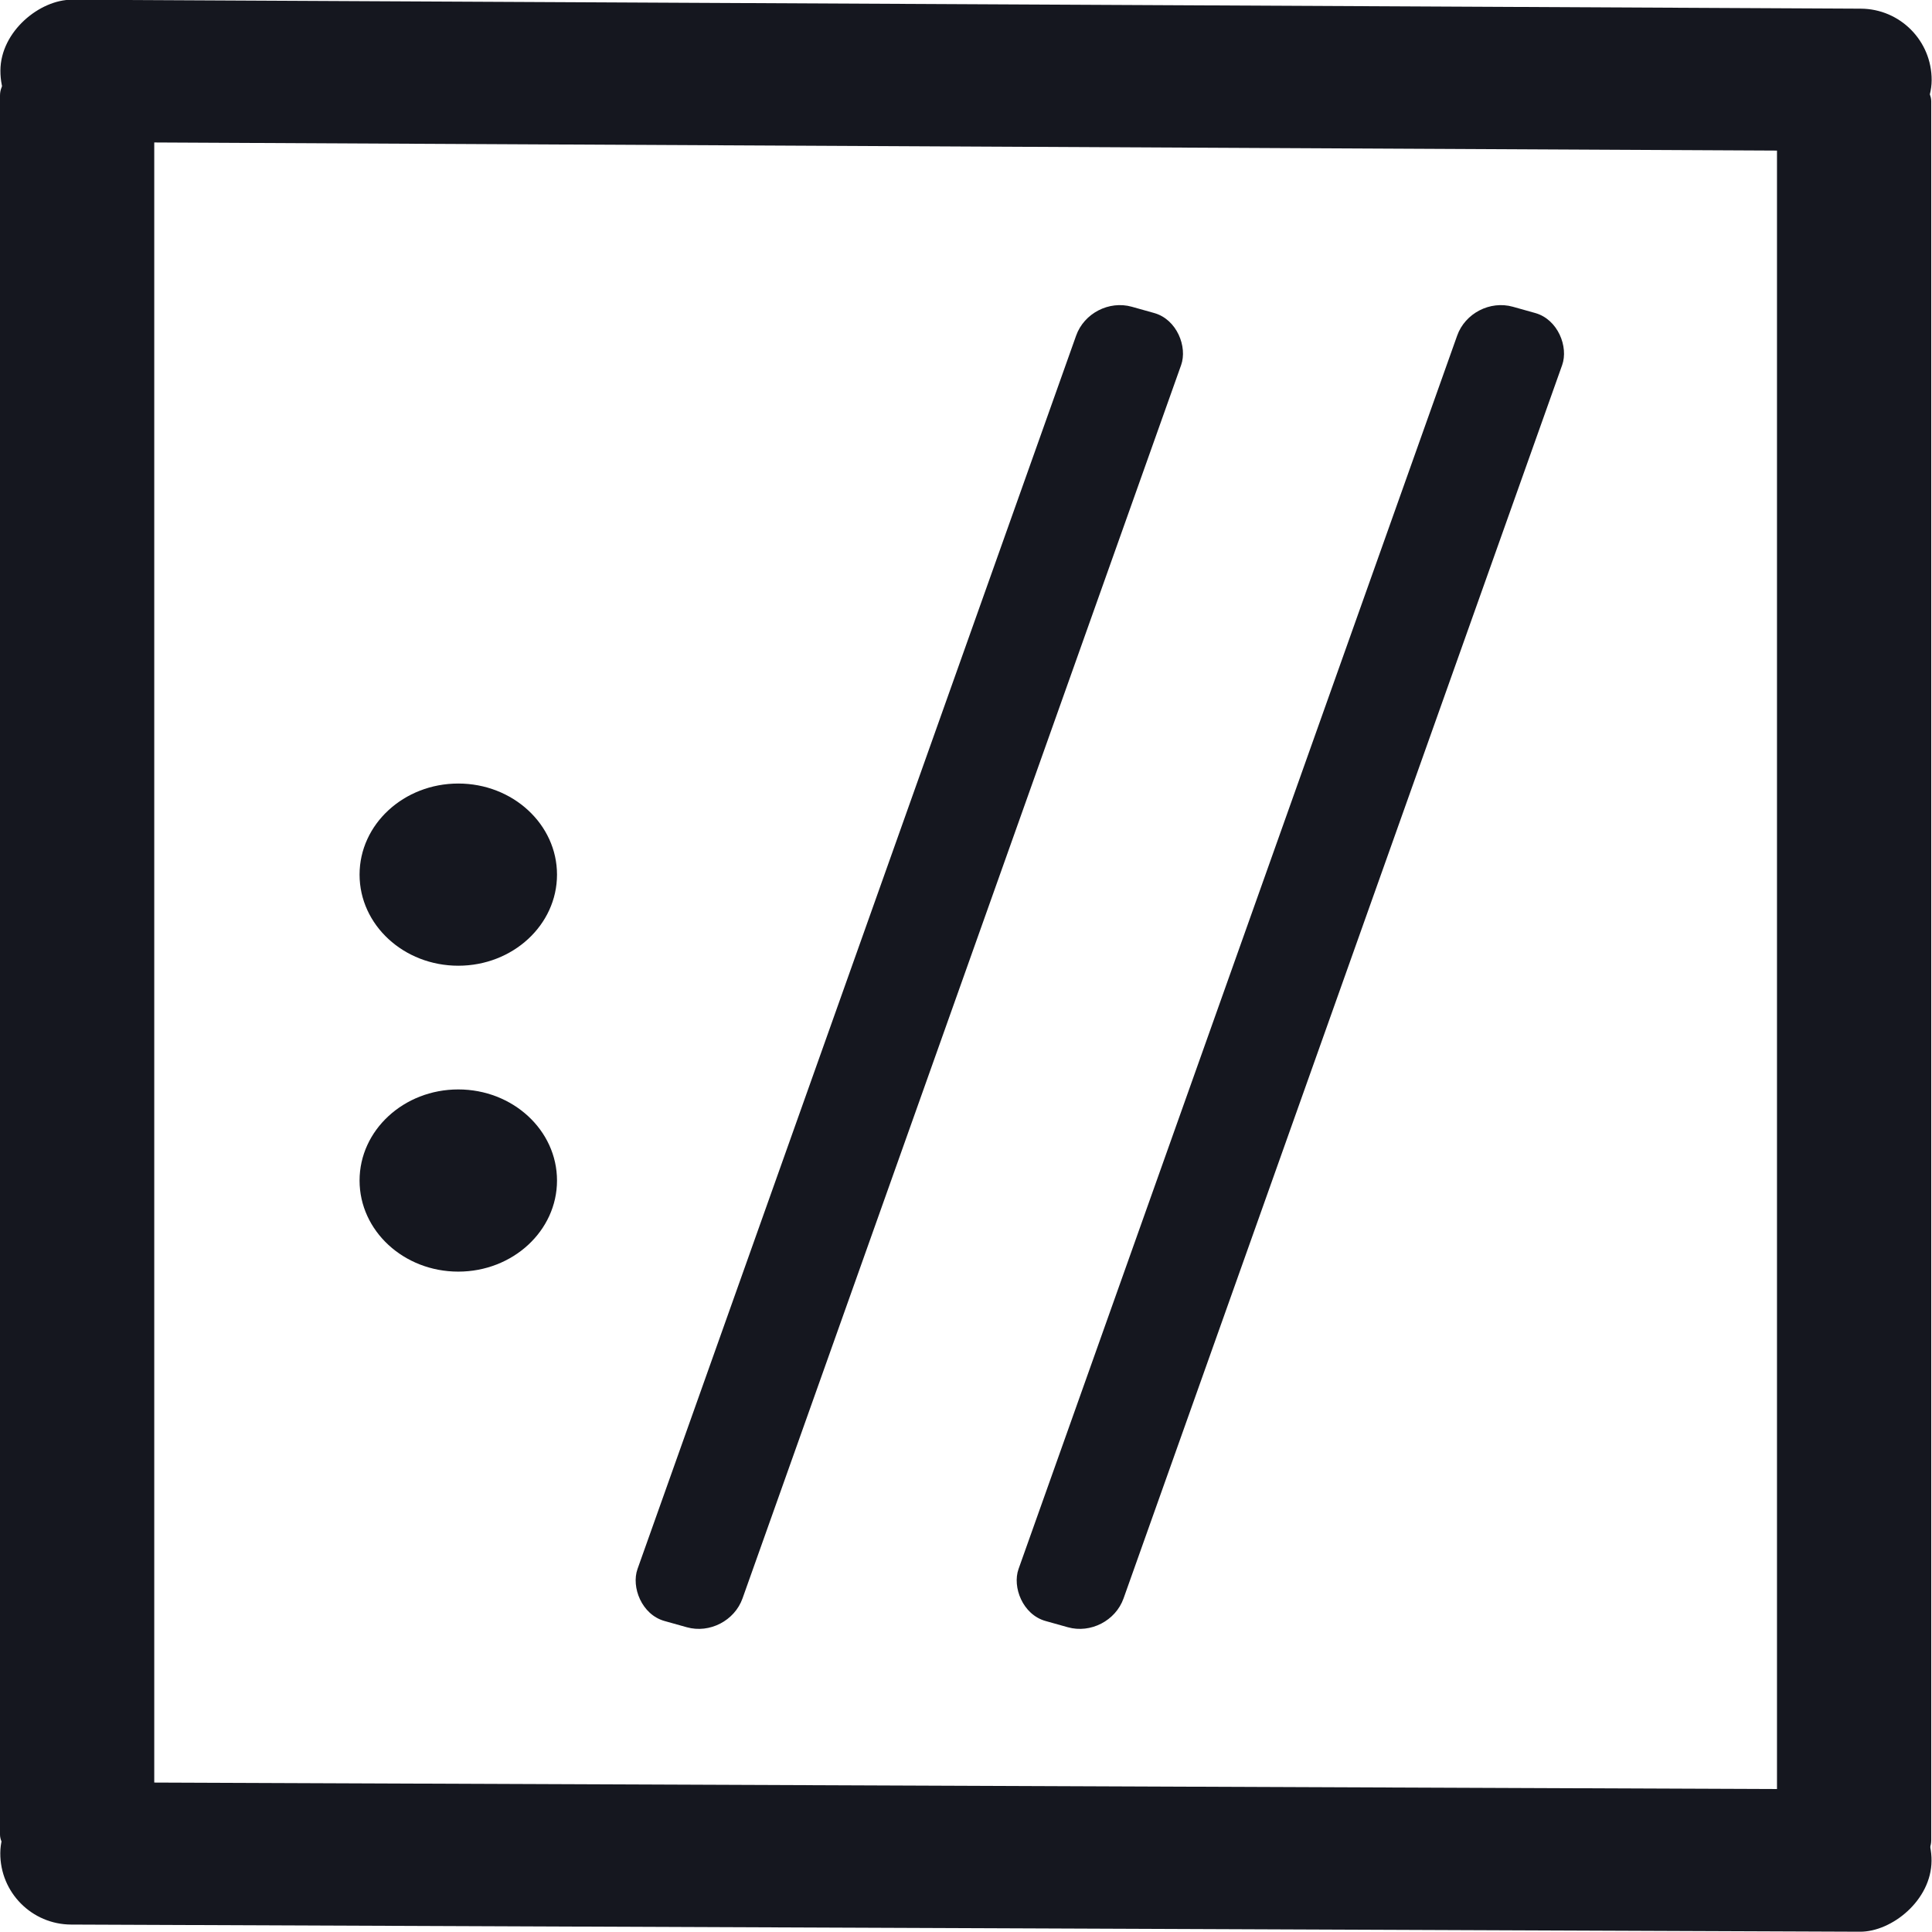 <svg width="360" height="360" viewBox="0 0 360 360" fill="none" xmlns="http://www.w3.org/2000/svg">
<ellipse cx="85.395" cy="162.974" rx="18.395" ry="16.974" fill="#15171F"/>
<ellipse cx="85.395" cy="219.974" rx="18.395" ry="16.974" fill="#15171F"/>
<rect y="13.791" width="28.743" height="332.049" rx="4" fill="#15171F"/>
<rect width="26.521" height="359.858" rx="13.261" transform="matrix(-0.005 1 -1 -0.005 360 1.681)" fill="#15171F"/>
<rect x="331.116" y="14.852" width="28.743" height="332.049" rx="4" fill="#15171F"/>
<rect width="26.521" height="359.859" rx="13.261" transform="matrix(-0.005 1 -1 -0.004 359.979 333.479)" fill="#15171F"/>
<rect width="20.317" height="259.966" rx="8" transform="matrix(0.963 0.27 -0.335 0.942 203.201 55)" fill="#15171F"/>
<rect width="20.317" height="259.966" rx="8" transform="matrix(0.963 0.27 -0.335 0.942 274.201 55)" fill="#15171F"/>
</svg>
